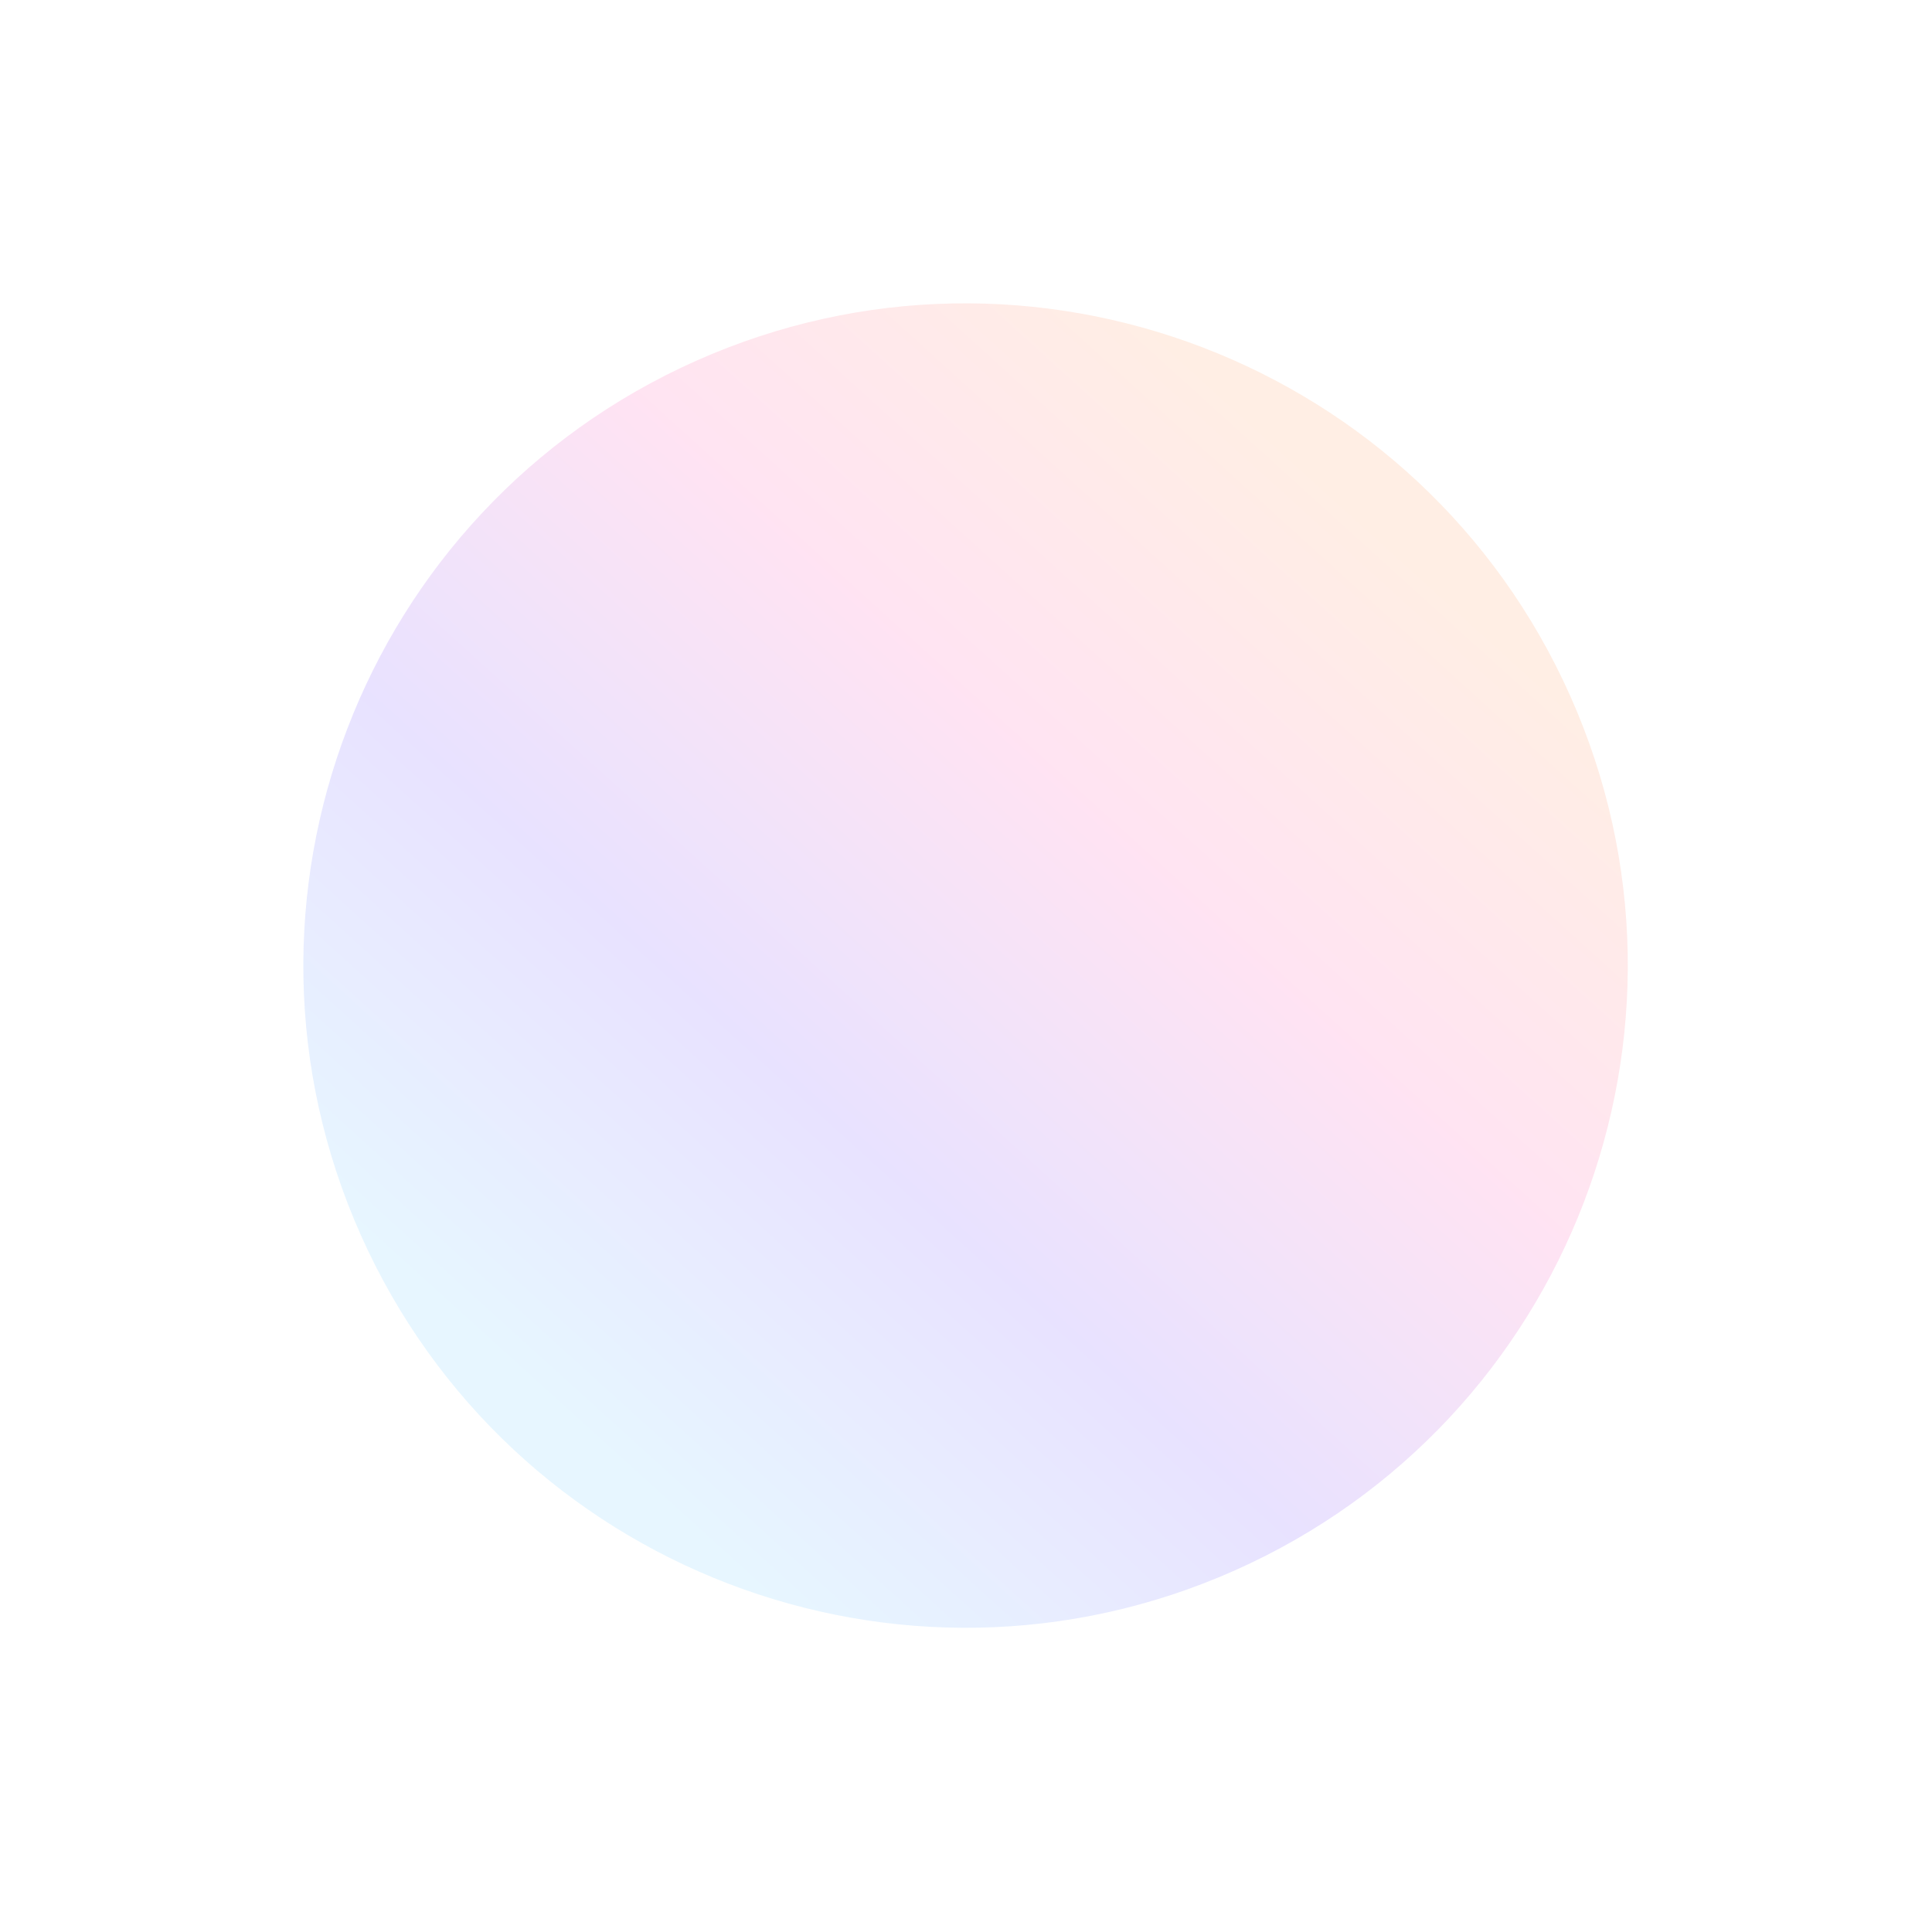 <svg width="1354" height="1354" viewBox="0 0 1354 1354" fill="none" xmlns="http://www.w3.org/2000/svg">
<g clip-path="url(#clip0_20_289)" filter="url(#filter0_f_20_289)">
<g clip-path="url(#clip1_20_289)">
<g clip-path="url(#clip2_20_289)">
<path d="M487.818 252.88C253.75 357.195 148.564 631.508 252.879 865.576C357.194 1099.64 631.507 1204.83 865.575 1100.51C1099.64 996.199 1204.83 721.886 1100.51 487.818C996.199 253.751 721.885 148.565 487.818 252.88Z" fill="url(#paint0_linear_20_289)" fill-opacity="0.6"/>
</g>
</g>
</g>
<defs>
<filter id="filter0_f_20_289" x="0" y="0" width="1353.39" height="1353.39" filterUnits="userSpaceOnUse" color-interpolation-filters="sRGB">
<feFlood flood-opacity="0" result="BackgroundImageFix"/>
<feBlend mode="normal" in="SourceGraphic" in2="BackgroundImageFix" result="shape"/>
<feGaussianBlur stdDeviation="32" result="effect1_foregroundBlur_20_289"/>
</filter>
<linearGradient id="paint0_linear_20_289" x1="252.879" y1="865.576" x2="823.037" y2="236.377" gradientUnits="userSpaceOnUse">
<stop stop-color="#D7F0FF"/>
<stop offset="0.333" stop-color="#D9CFFF"/>
<stop offset="0.667" stop-color="#FFD1EA"/>
<stop offset="1" stop-color="#FFE3D2"/>
</linearGradient>
<clipPath id="clip0_20_289">
<rect width="928" height="928" fill="white" transform="translate(1289.39 911.635) rotate(155.979)"/>
</clipPath>
<clipPath id="clip1_20_289">
<rect width="928" height="928" fill="white" transform="translate(1289.39 911.635) rotate(155.979)"/>
</clipPath>
<clipPath id="clip2_20_289">
<rect width="928" height="928" fill="white" transform="translate(1289.39 911.635) rotate(155.979)"/>
</clipPath>
</defs>
</svg>
